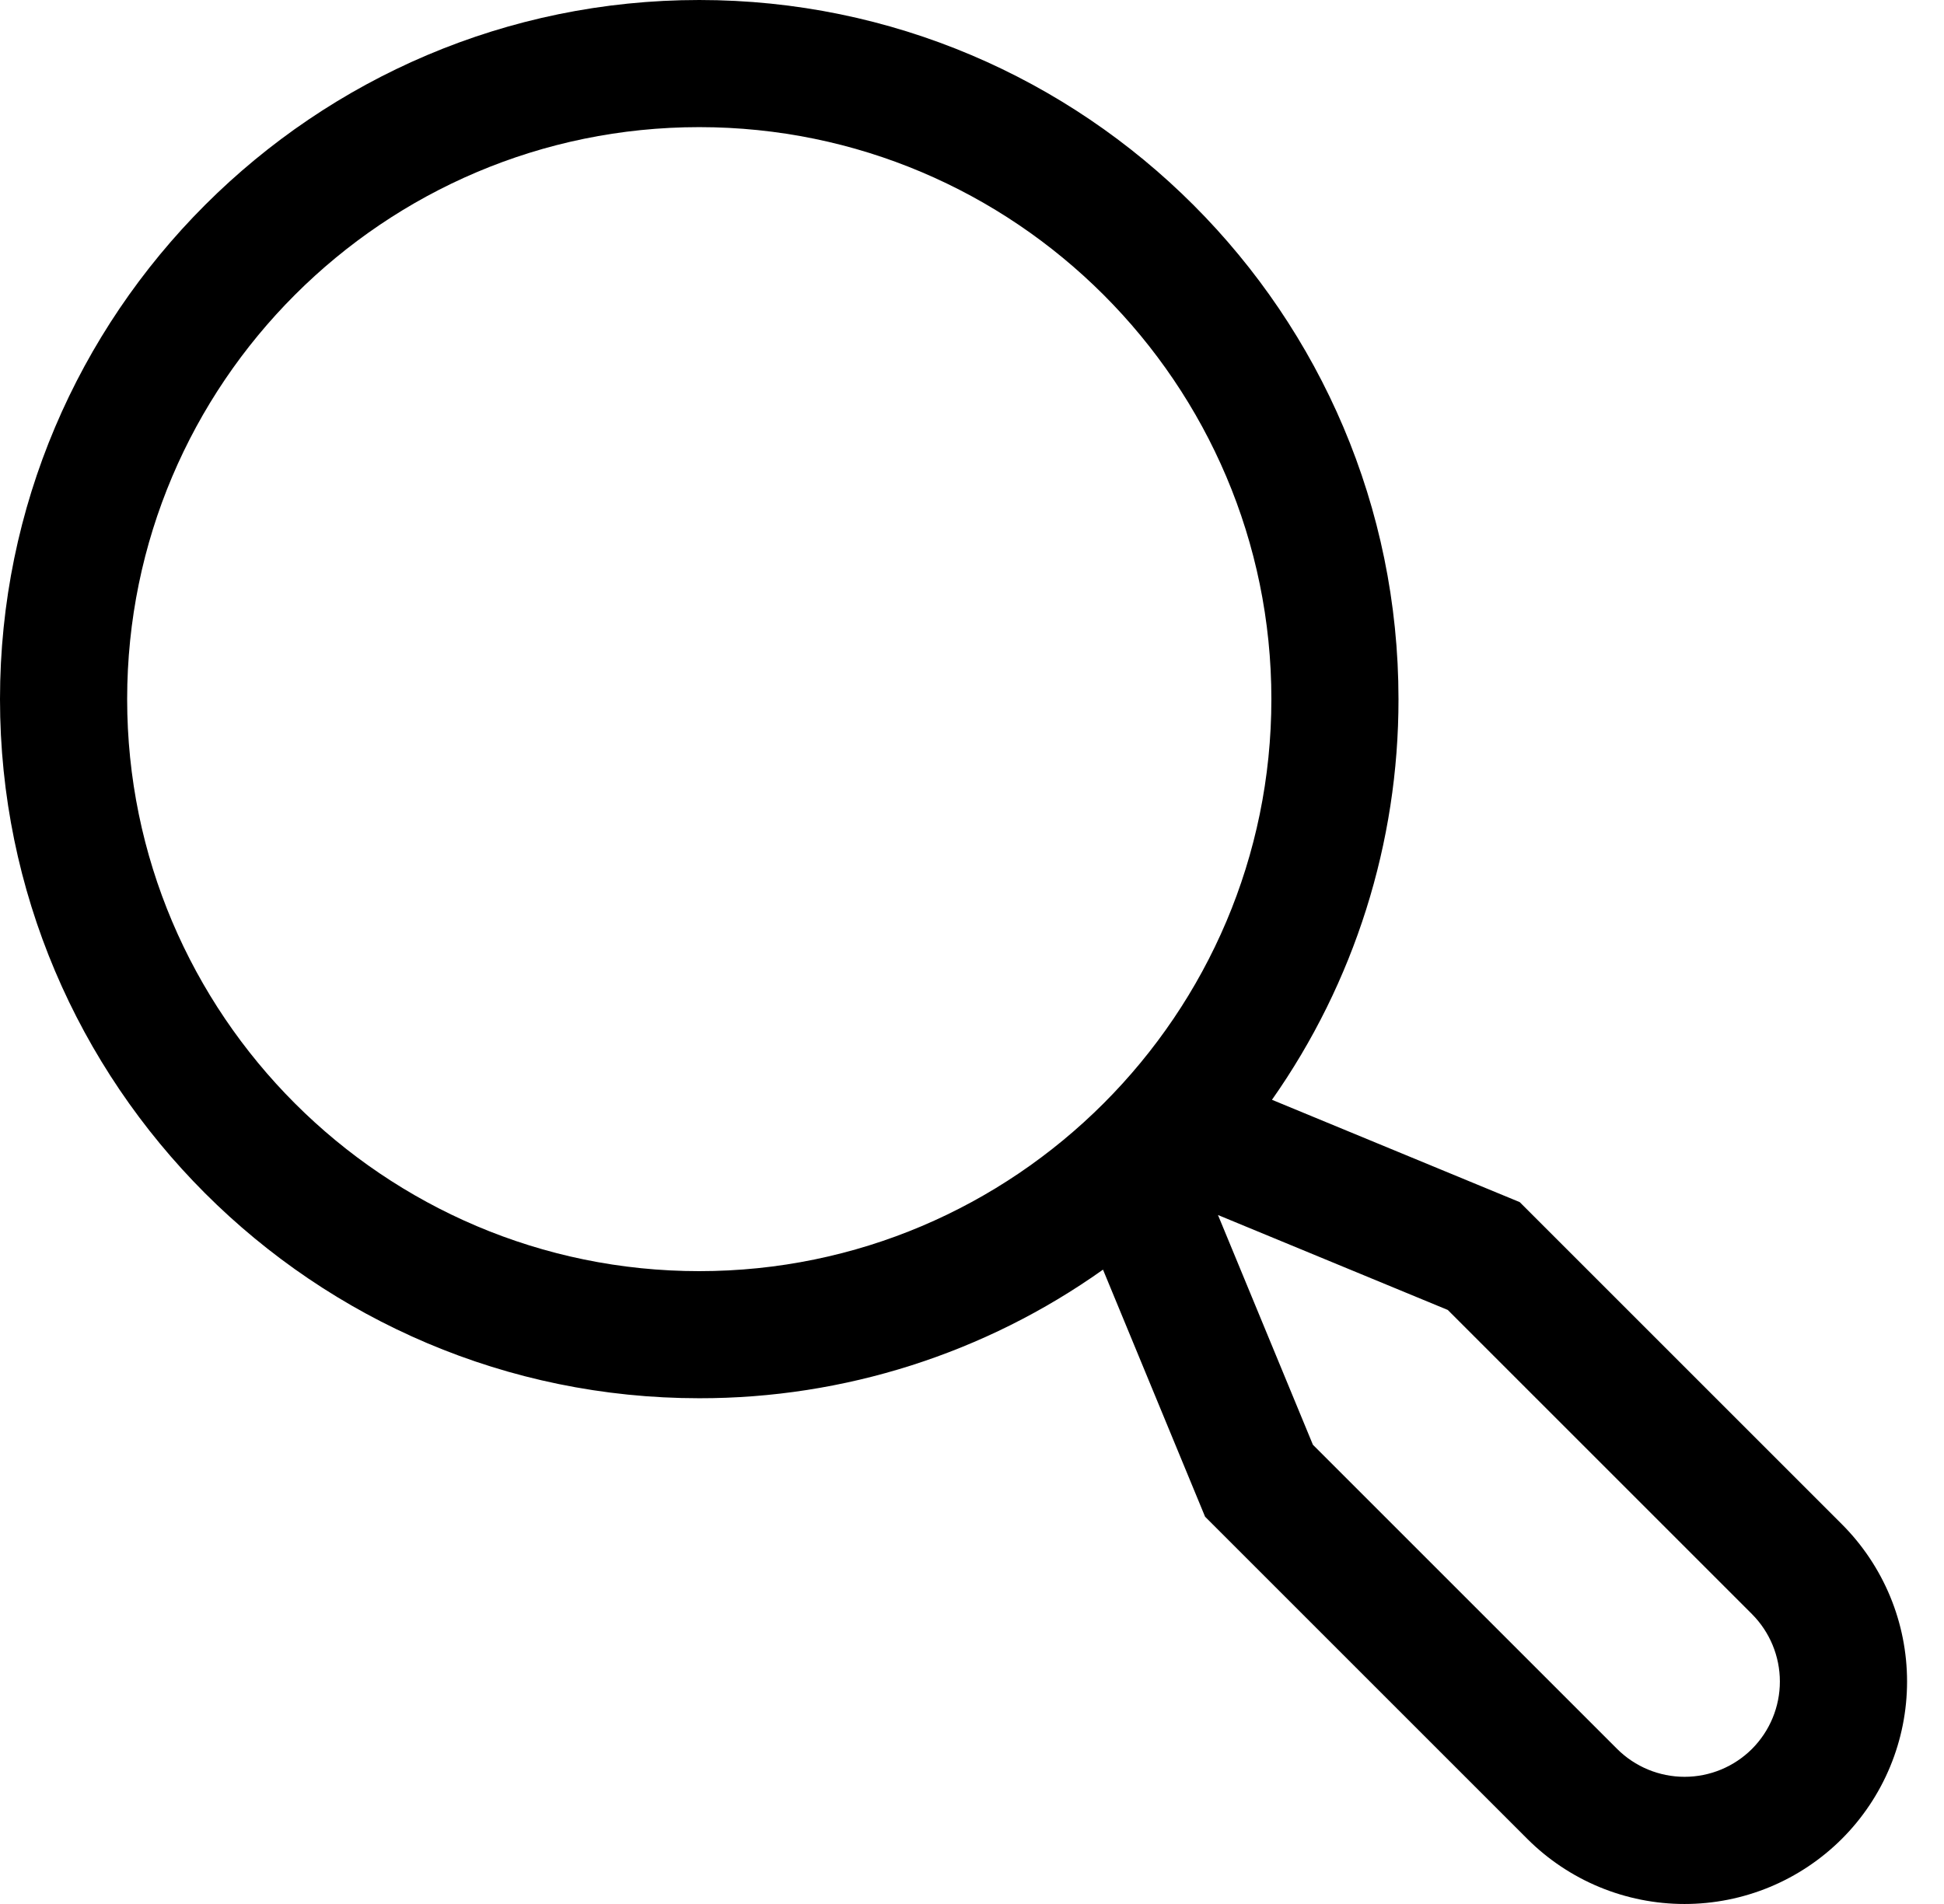 <svg width="49" height="48" viewBox="0 0 49 48" fill="none" xmlns="http://www.w3.org/2000/svg">
<path d="M46.426 38.426L38.306 30.306L32.061 27.726C34.14 24.769 35.254 21.241 35.25 17.625C35.25 7.907 27.344 0 17.625 0C7.907 0 0 7.907 0 17.625C0 27.344 7.907 35.25 17.625 35.25C21.272 35.255 24.829 34.121 27.802 32.008L30.375 38.237L38.495 46.357C39.016 46.878 39.634 47.291 40.314 47.573C40.995 47.855 41.724 48 42.46 48C43.197 48 43.926 47.855 44.607 47.573C45.287 47.291 45.905 46.878 46.426 46.358C46.947 45.837 47.36 45.219 47.642 44.538C47.924 43.858 48.069 43.129 48.069 42.392C48.069 41.656 47.924 40.926 47.642 40.246C47.36 39.566 46.947 38.947 46.426 38.426ZM3.205 17.625C3.205 9.674 9.674 3.205 17.625 3.205C25.576 3.205 32.046 9.674 32.046 17.625C32.046 25.576 25.576 32.046 17.625 32.046C9.674 32.046 3.205 25.576 3.205 17.625ZM44.16 44.091C43.709 44.541 43.098 44.794 42.461 44.794C41.823 44.794 41.212 44.541 40.761 44.091L33.093 36.423L30.7 30.631L36.492 33.024L44.16 40.692C44.61 41.144 44.863 41.755 44.863 42.392C44.863 43.029 44.61 43.64 44.16 44.091Z" fill="black"/>
</svg>
